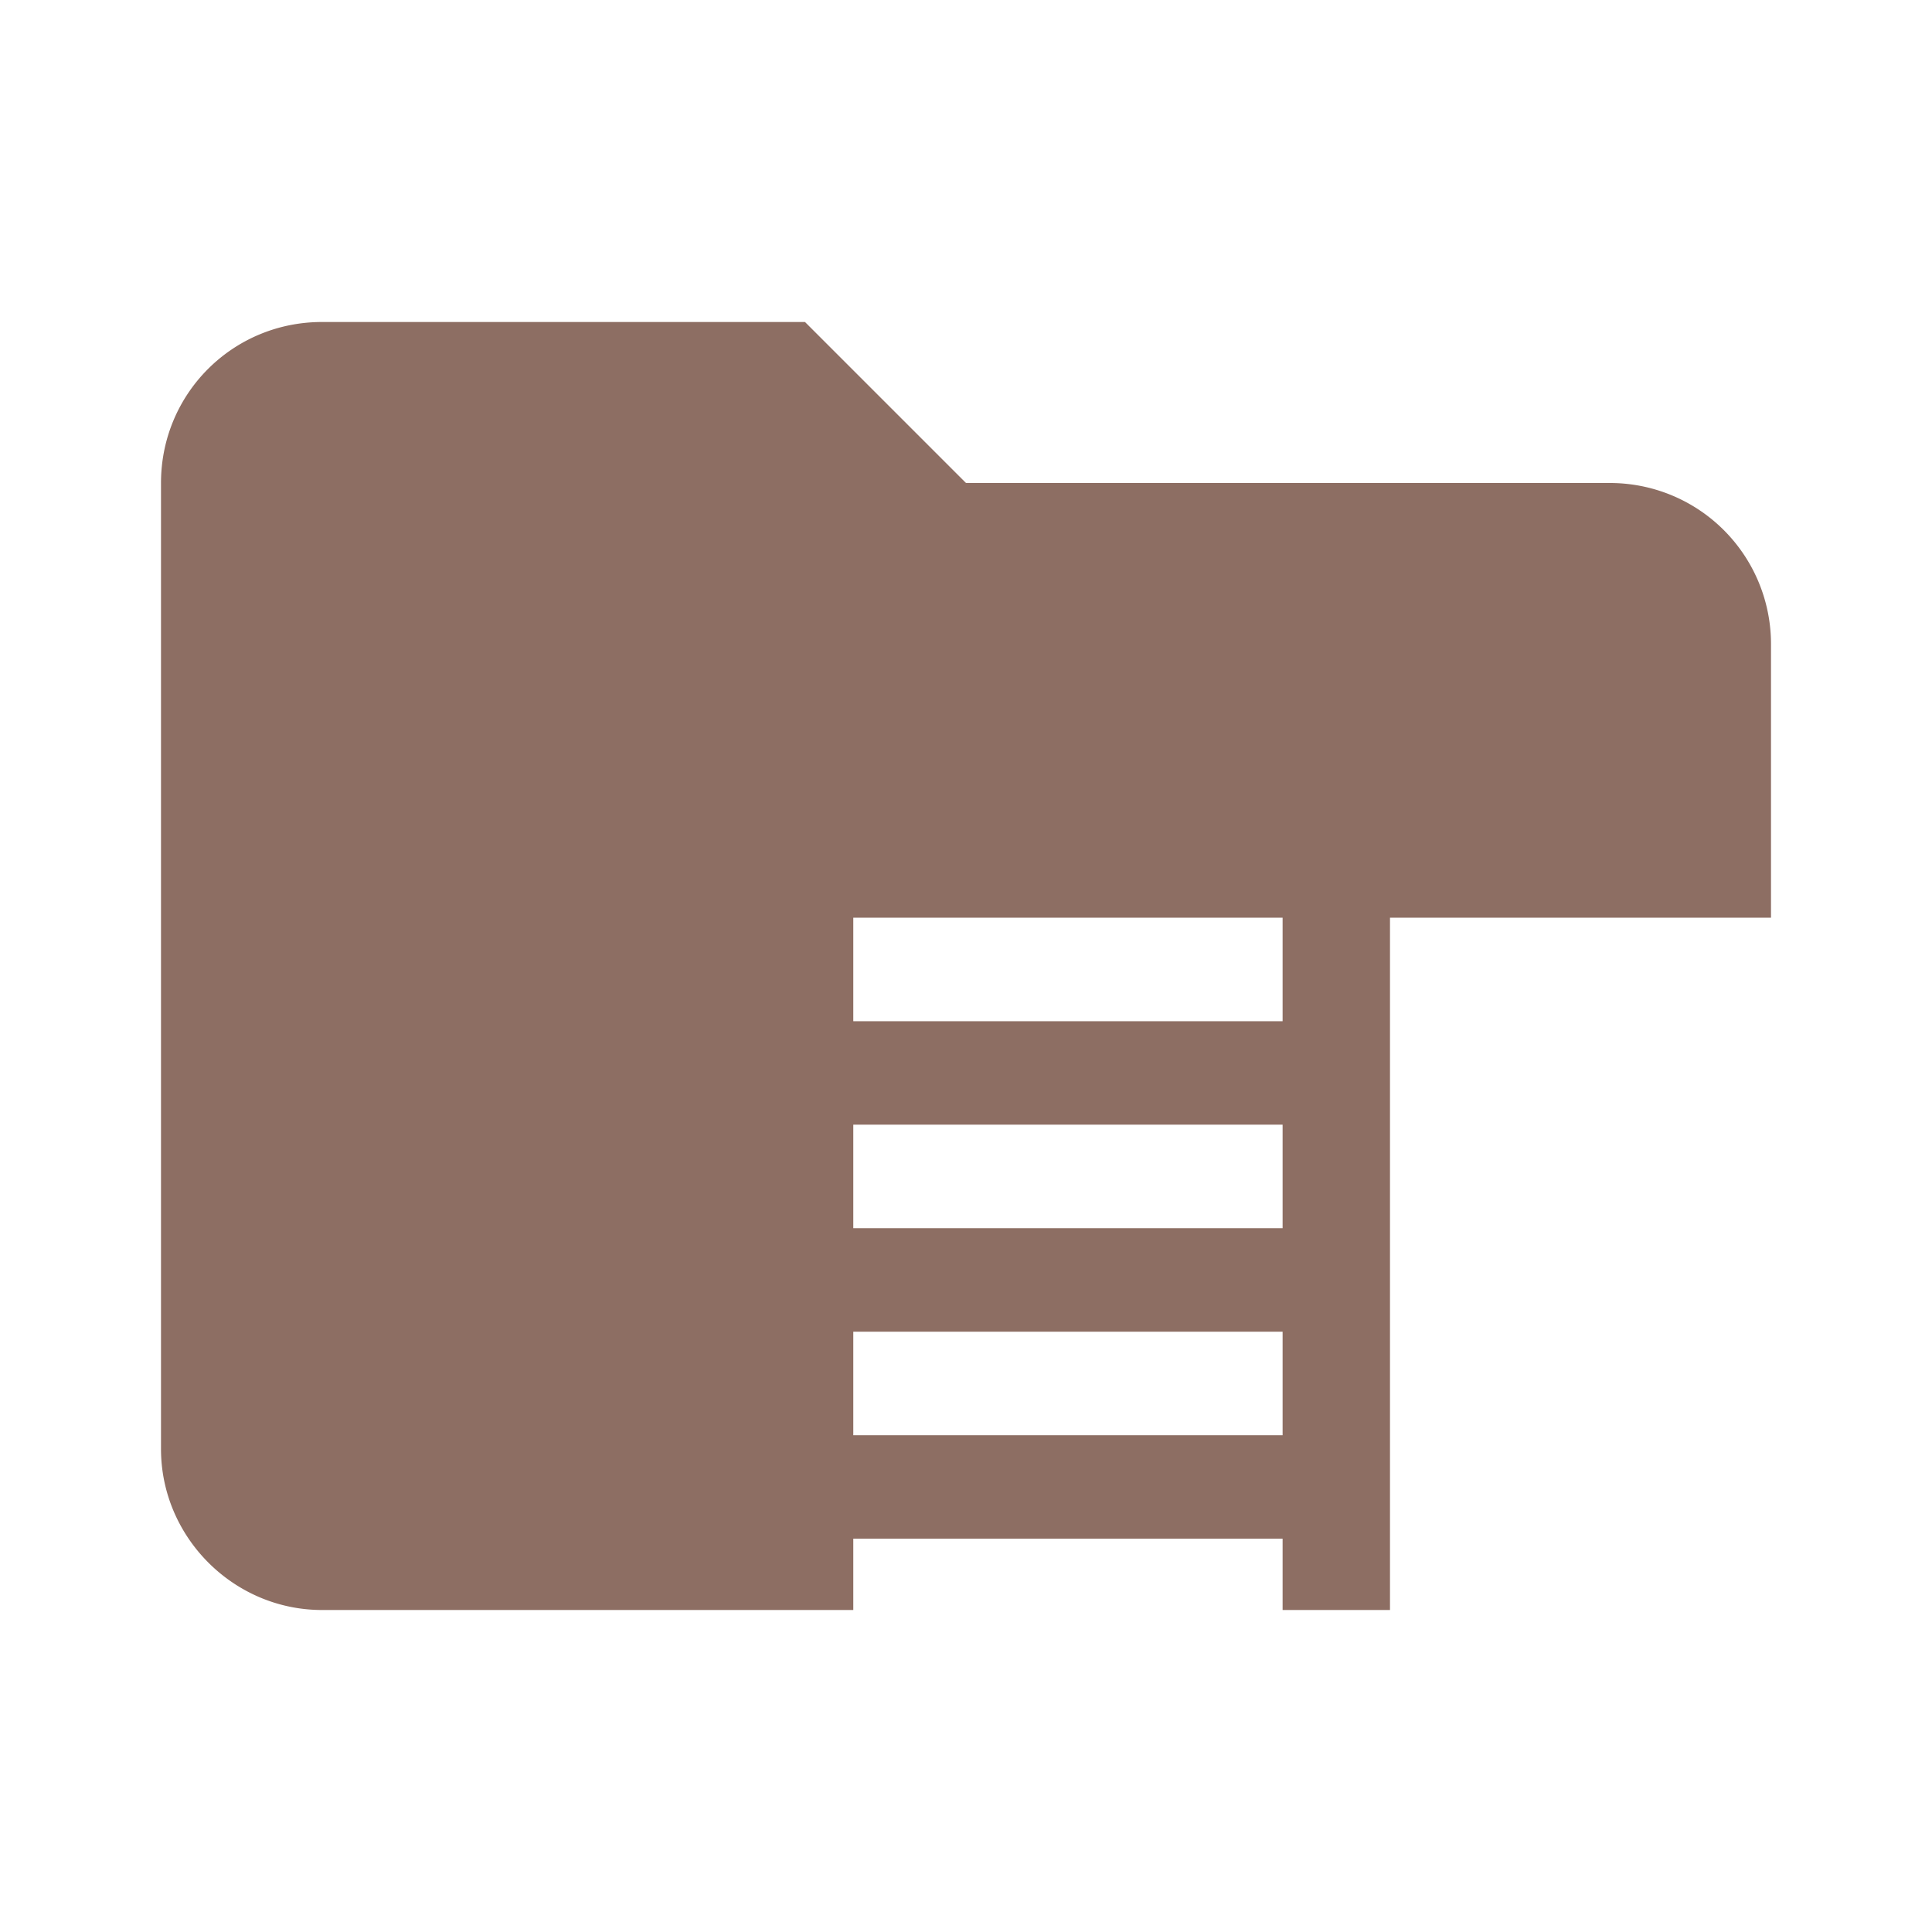 <svg xmlns="http://www.w3.org/2000/svg" fill-rule="evenodd" stroke-linejoin="round" stroke-miterlimit="1.414" clip-rule="evenodd" filter="url(#saturation)" viewBox="0 0 24 24"><path fill="#8d6e63" d="M10 4H4c-1.11 0-2 .89-2 2v12c0 1.097.903 2 2 2h16c1.097 0 2-.903 2-2V8a2 2 0 0 0-2-2h-8l-2-2z"/><path fill="#fff" d="M10.6 17.829h5.333v-1.286H10.6zm0 2.571h5.333v-1.286H10.6zm0-5.143h5.333v-1.286H10.6zm0-3.857v1.286h5.333V11.4zm6.667 0H22.6v9h-5.333z"/><filter id="a"><feColorMatrix in="SourceGraphic" result="hue" type="hueRotate" values="-10"/><feColorMatrix in="hue" result="sat" type="saturate" values="2"/></filter><filter id="saturation"><feColorMatrix in="SourceGraphic" type="hueRotate" values="-10" result="hue" /><feColorMatrix in="hue" type="saturate" values="2" result="sat" /></filter></svg>